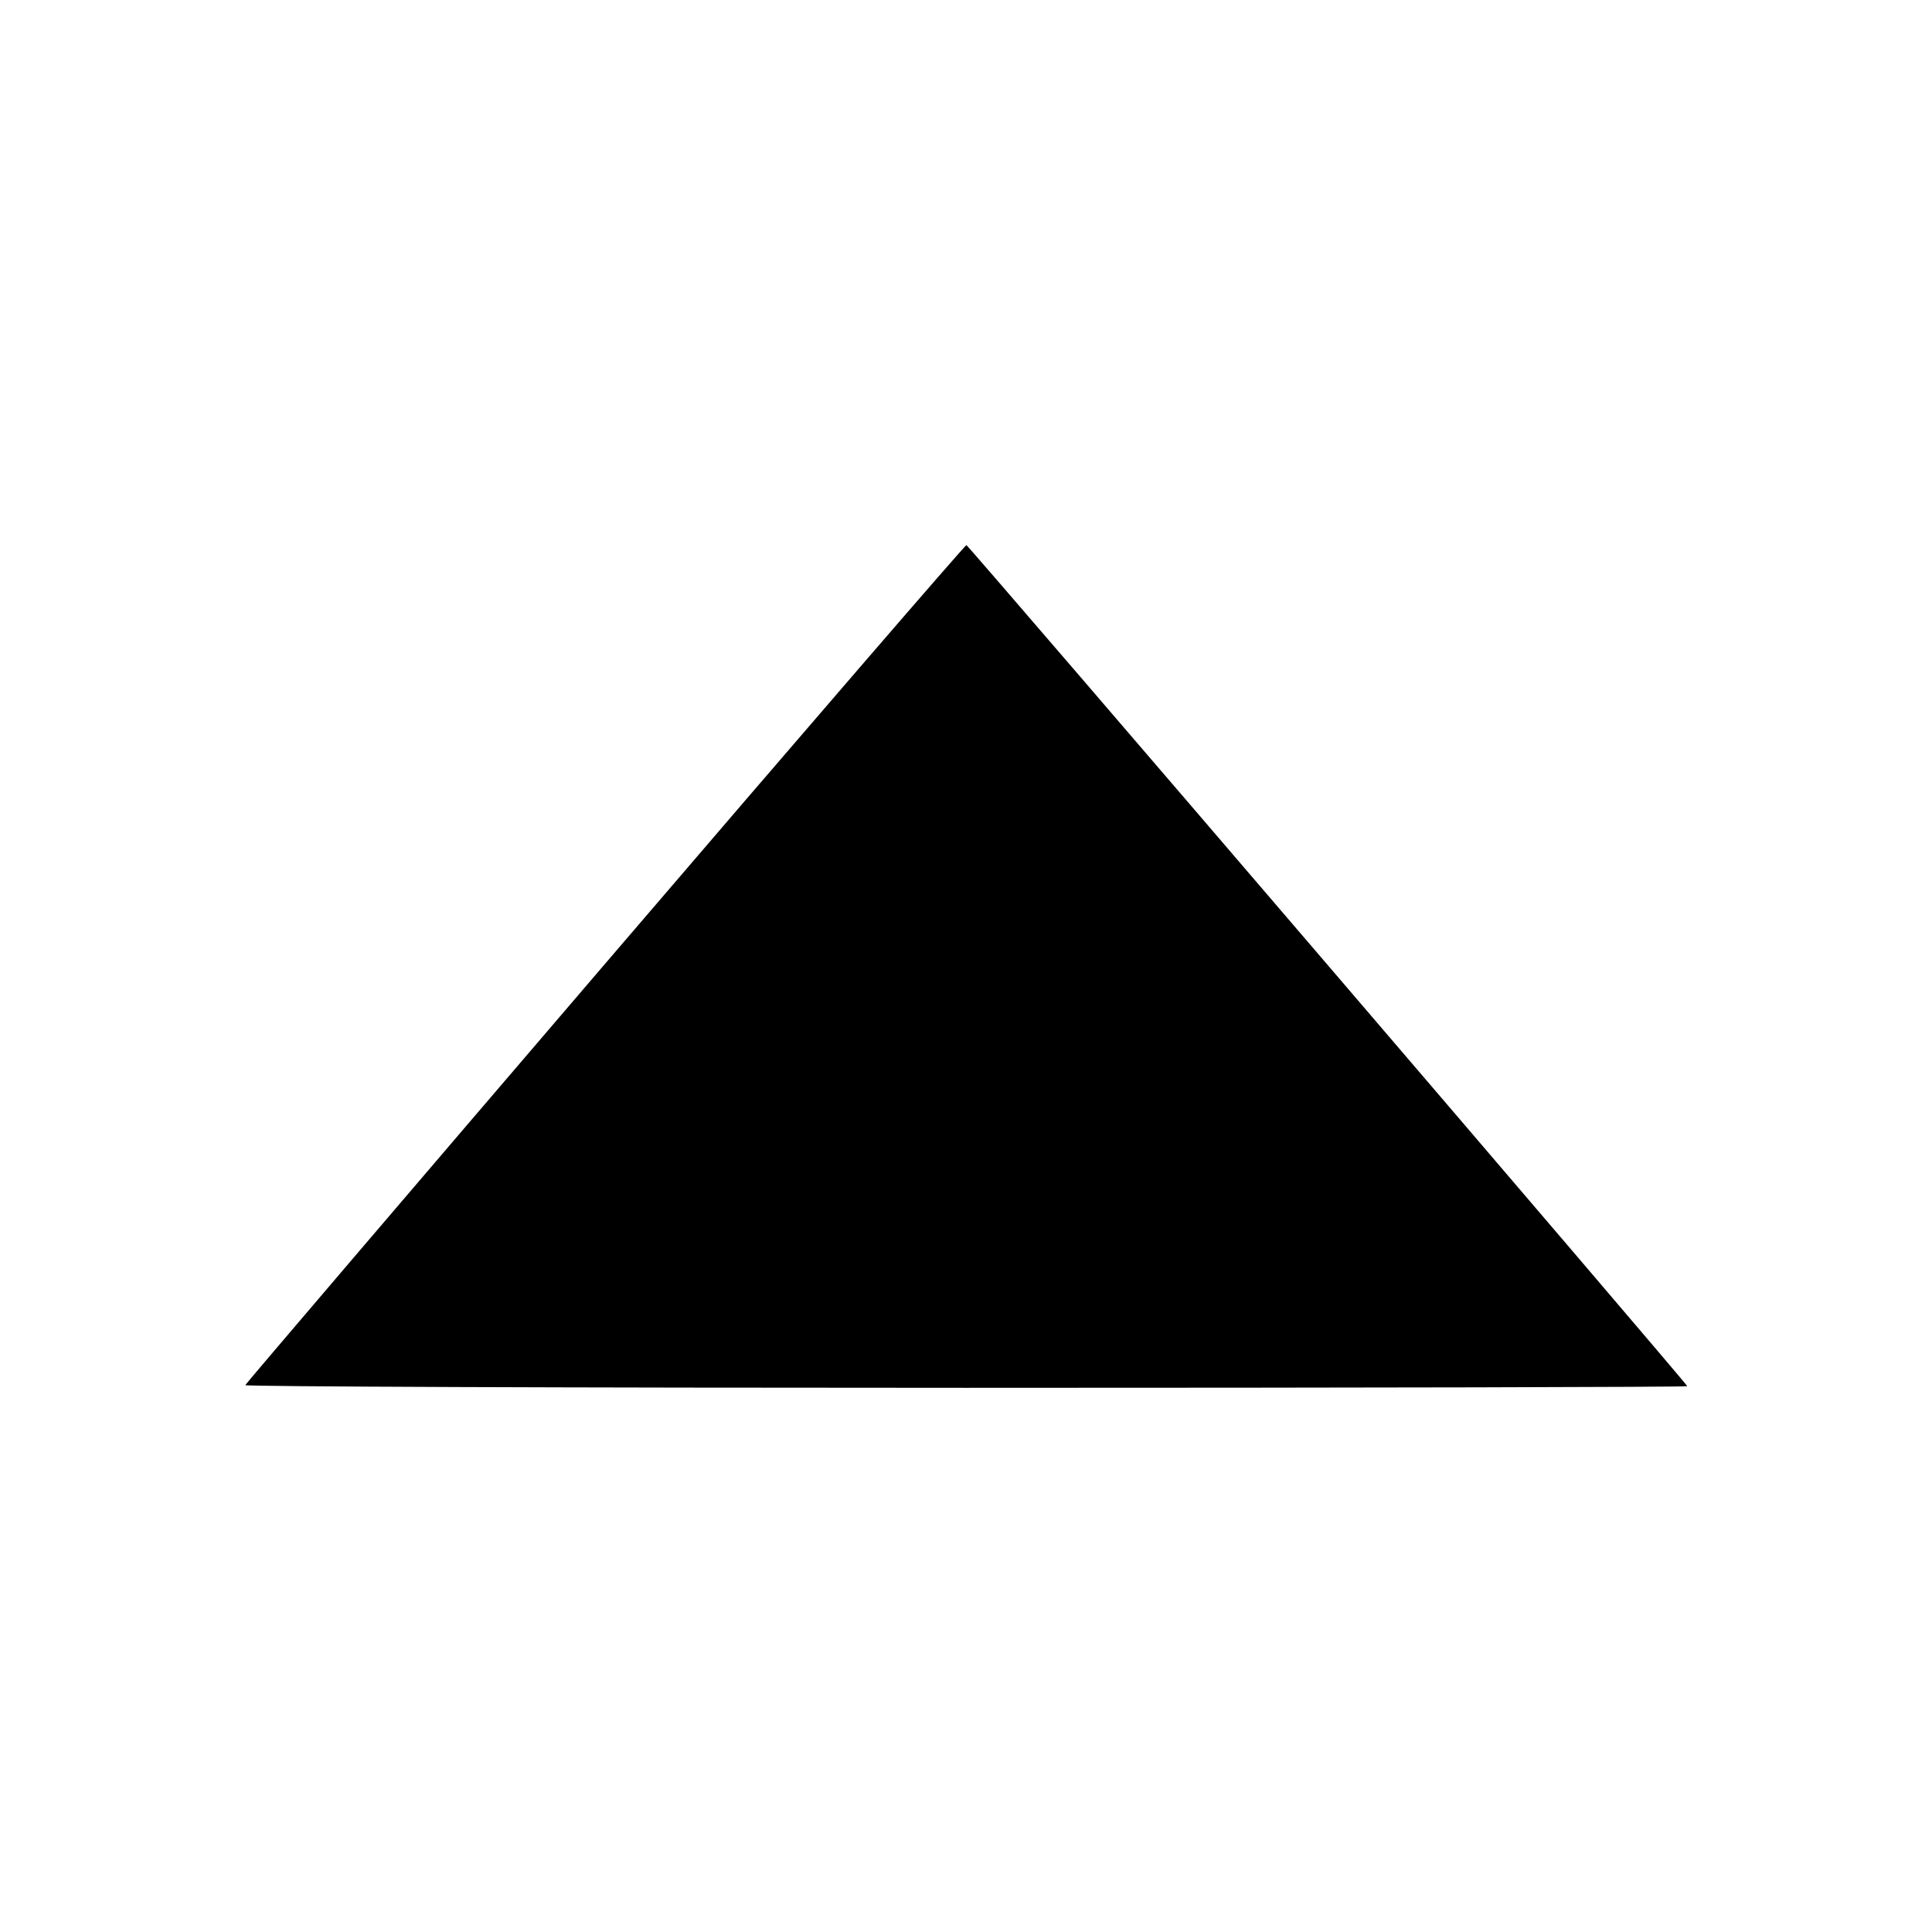 <svg xmlns="http://www.w3.org/2000/svg" width="512" height="512" viewBox="0 0 512 512"><path d="M160.427 255.324 C 108.096 316.399,65.152 366.687,64.996 367.078 C 64.839 367.468,150.759 367.787,255.929 367.787 C 361.099 367.787,447.147 367.593,447.147 367.355 C 447.147 366.784,256.796 144.692,256.107 144.460 C 255.814 144.361,212.757 194.250,160.427 255.324 " stroke="none" fill="black" fill-rule="evenodd"></path></svg>